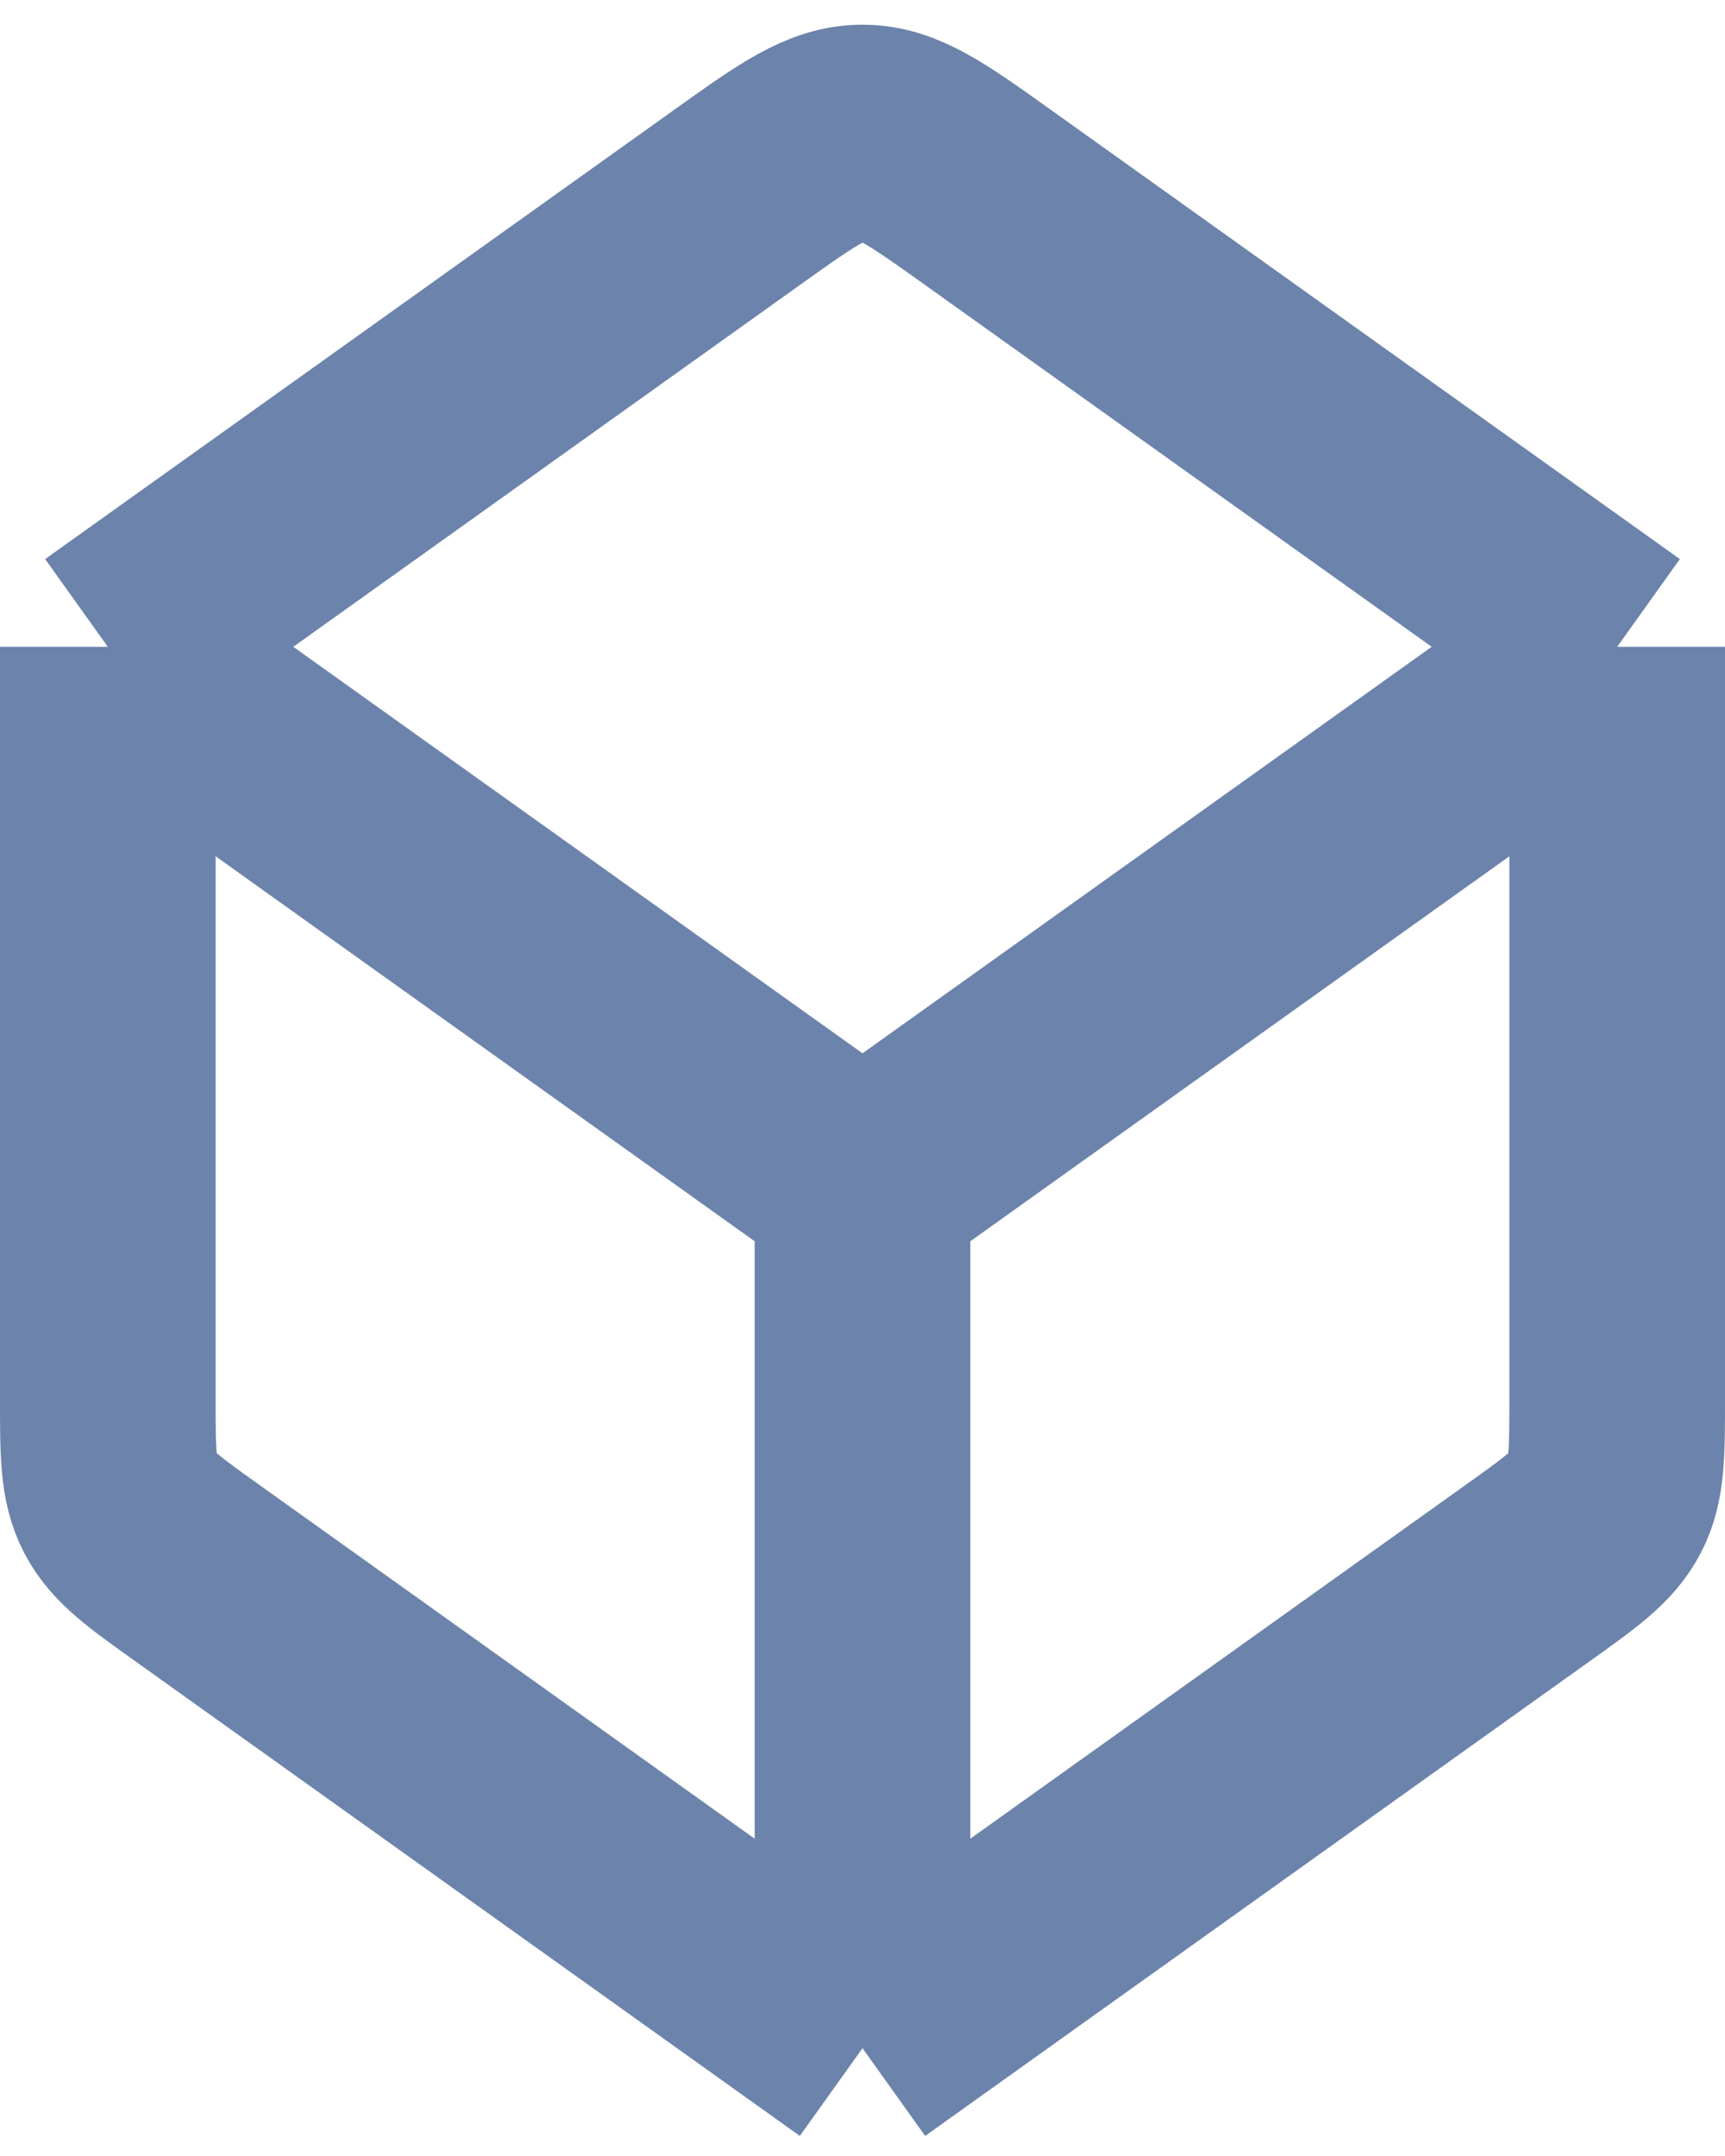 <svg width="16" height="20" viewBox="0 0 16 20" fill="none" xmlns="http://www.w3.org/2000/svg">
<path d="M8 19V11M8 19L1.838 14.598C1.427 14.305 1.222 14.158 1.111 13.943C1 13.728 1 13.475 1 12.971V6M8 19L14.162 14.598C14.573 14.305 14.778 14.158 14.889 13.943C15 13.728 15 13.475 15 12.971V6M8 11L1 6M8 11L15 6M1 6L6.838 1.83C7.399 1.429 7.68 1.229 8 1.229C8.32 1.229 8.601 1.429 9.162 1.83L15 6" stroke="#6C83AB" stroke-width="2" stroke-linejoin="round"/>
</svg>

